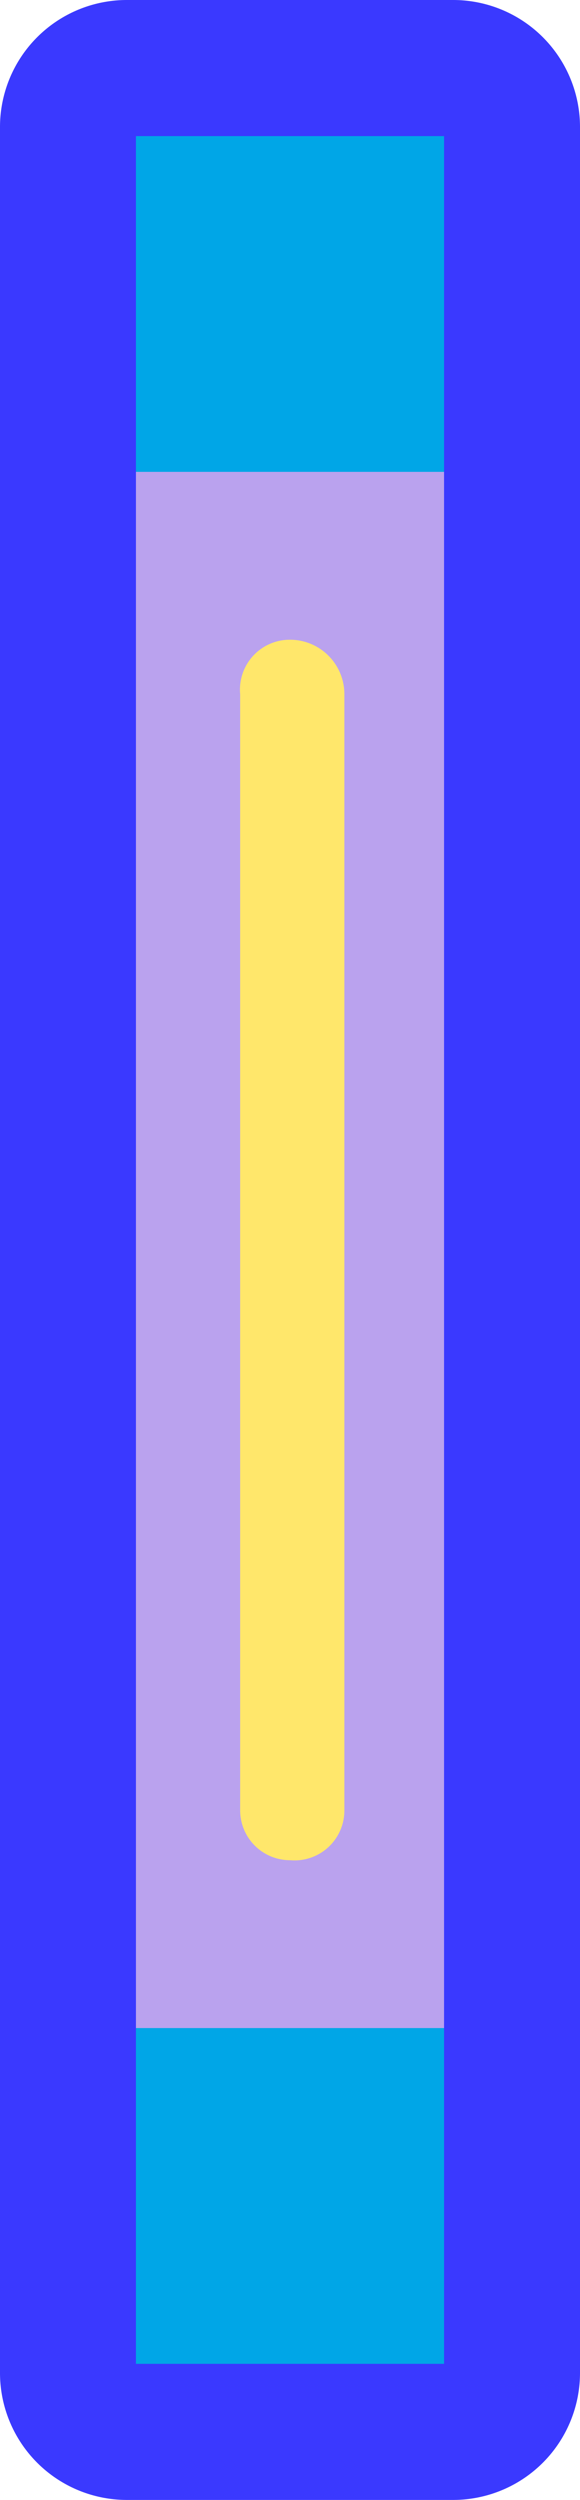 <svg xmlns="http://www.w3.org/2000/svg" viewBox="0 0 12.8 55.1"><g id="Layer_2" data-name="Layer 2"><g id="Layer_1-2" data-name="Layer 1"><g id="fu_book_8" data-name="fu_book 8"><rect x="1.5" y="1.5" width="9.8" height="52.11" rx="1.3" style="fill:#00a6e7"/><rect x="1.5" y="10.4" width="9.8" height="34.3" style="fill:#baa2ee"/><path d="M6.4,14.1a1.1,1.1,0,0,0-1.1,1.2V39.9A1.1,1.1,0,0,0,6.4,41a1.1,1.1,0,0,0,1.2-1.1V15.3A1.2,1.2,0,0,0,6.4,14.1Z" style="fill:#ffe76b"/><path d="M10,1.5H2.8A1.3,1.3,0,0,0,1.5,2.8V52.3a1.3,1.3,0,0,0,1.3,1.3H10a1.3,1.3,0,0,0,1.3-1.3V2.8A1.3,1.3,0,0,0,10,1.5Z" style="fill:none;stroke:#3a39ff;stroke-miterlimit:10;stroke-width:3px"/></g></g></g></svg>